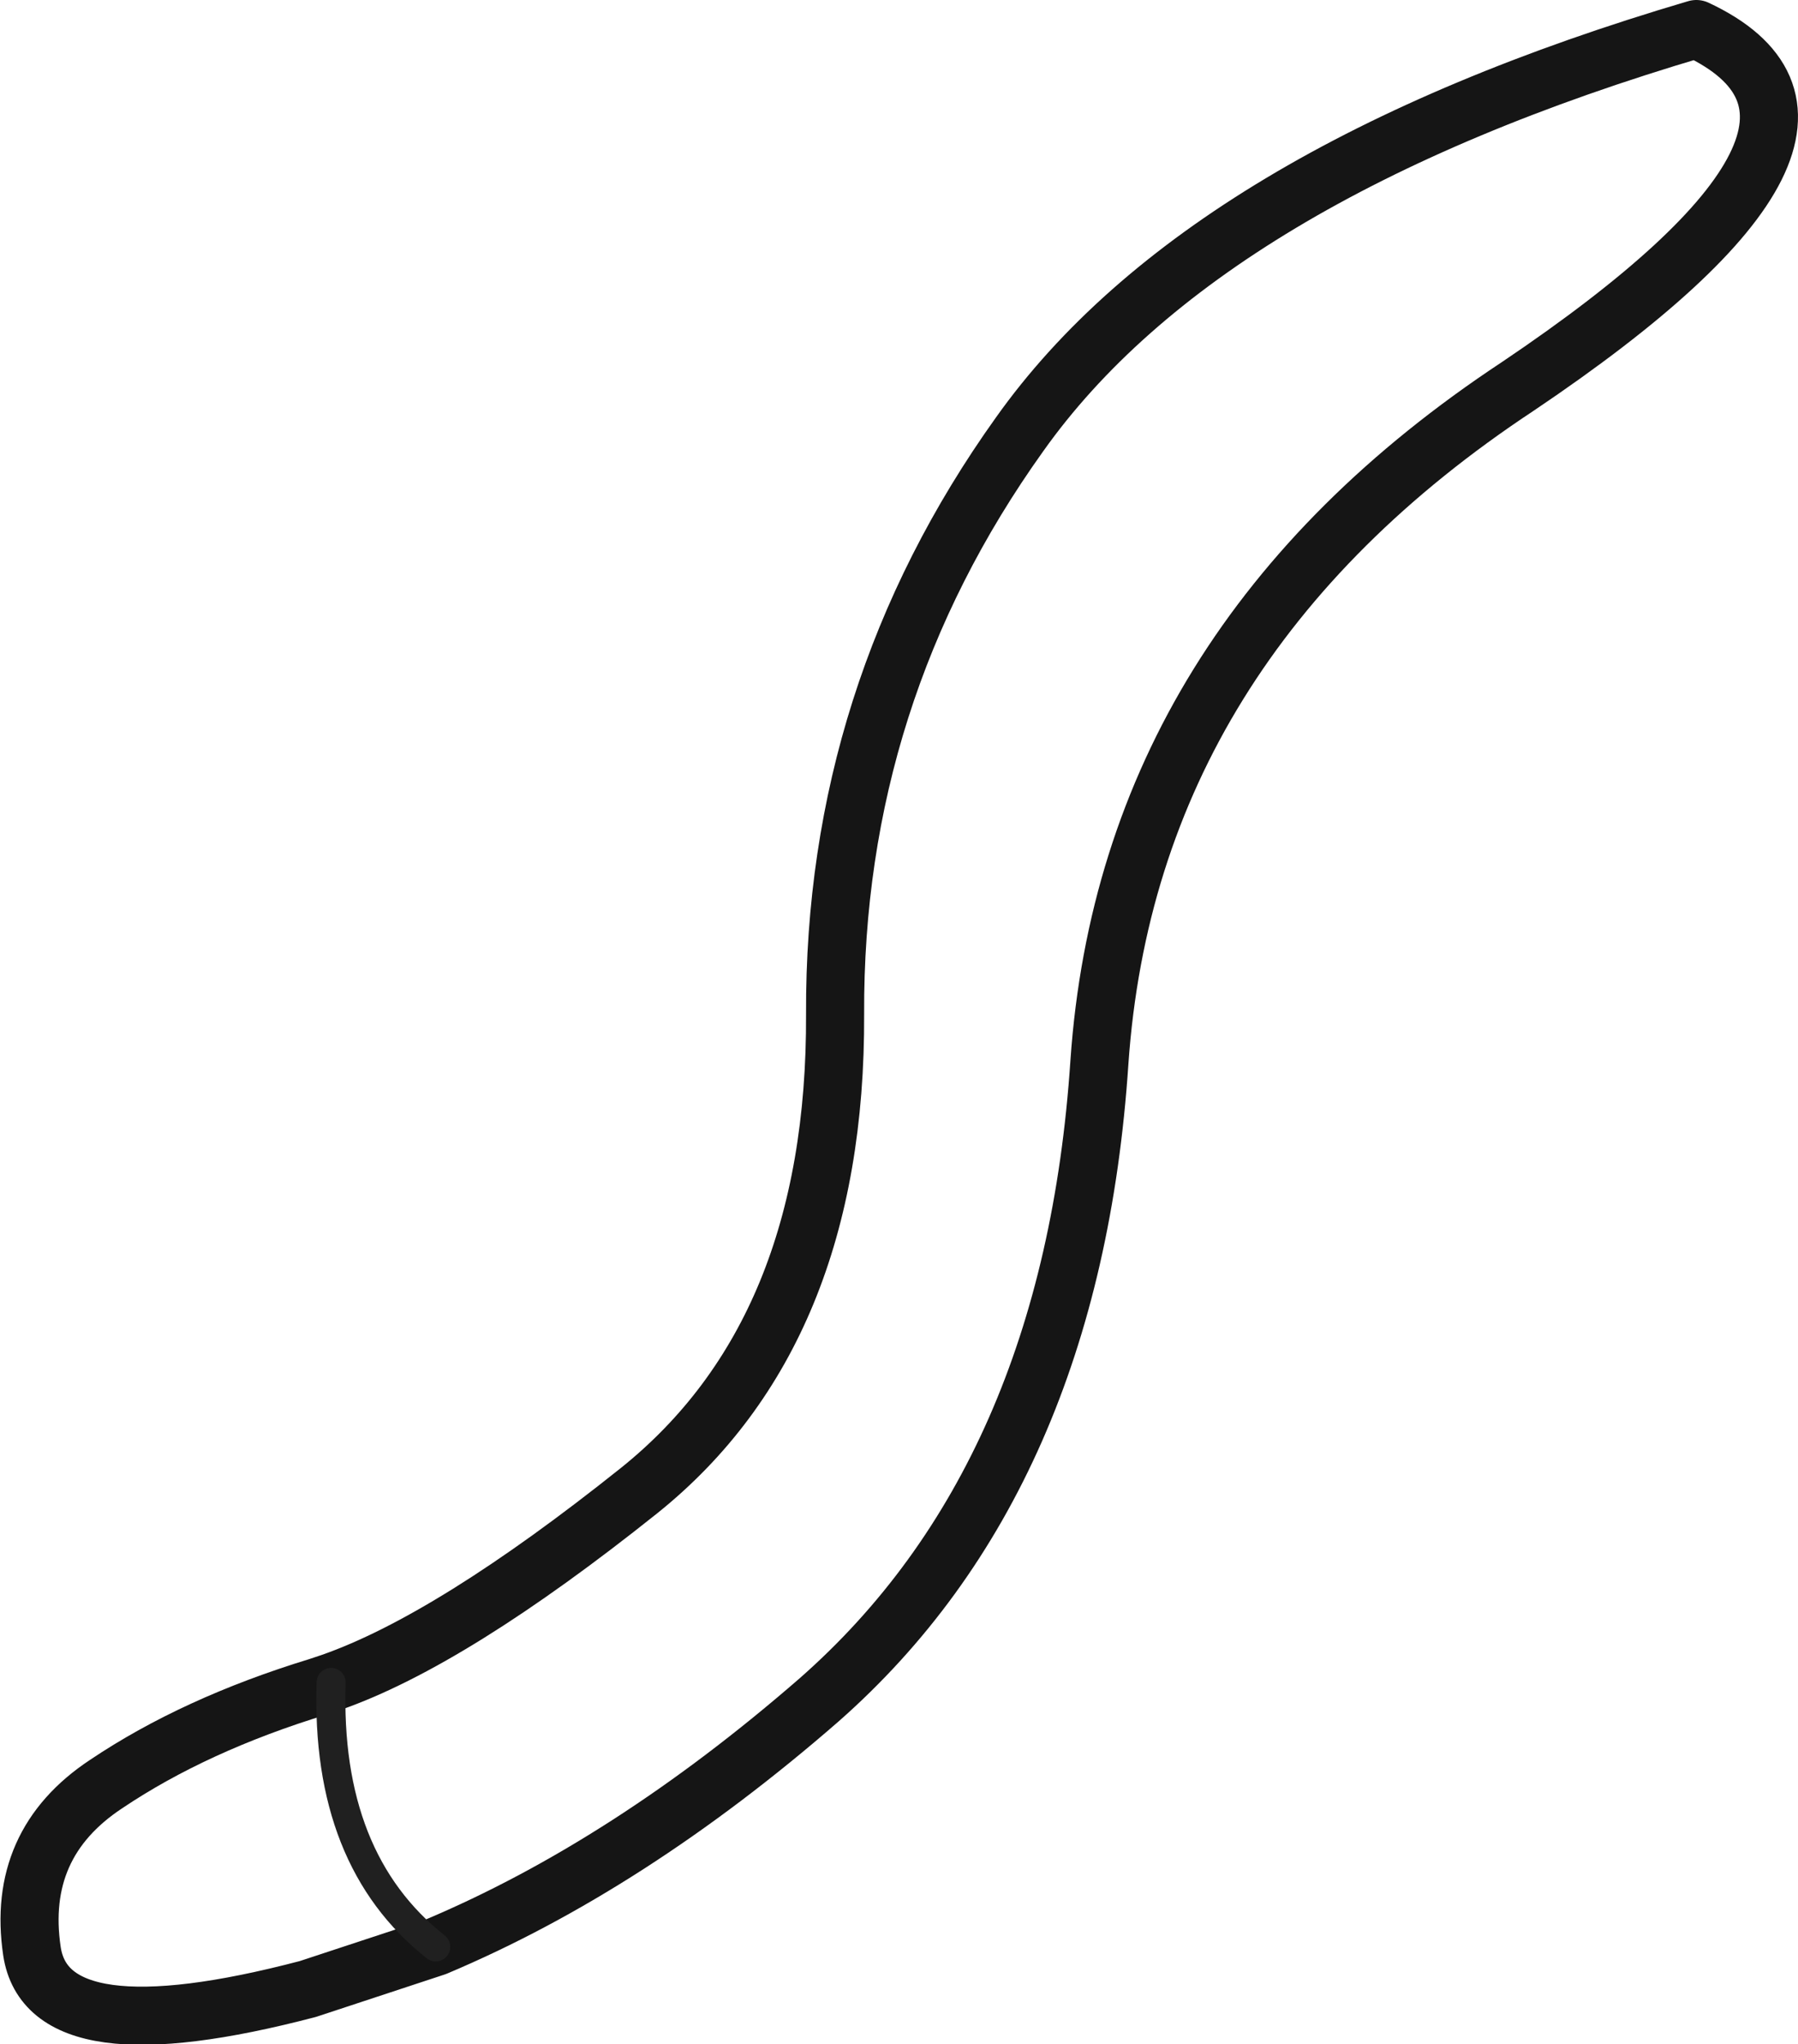 <?xml version="1.0" encoding="UTF-8" standalone="no"?>
<svg xmlns:xlink="http://www.w3.org/1999/xlink" height="70.35px" width="61.9px" xmlns="http://www.w3.org/2000/svg">
  <g transform="matrix(1.0, 0.0, 0.0, 1.0, 30.95, 35.15)">
    <path d="M27.45 -34.15 Q34.6 -30.8 21.3 -21.85 7.9 -13.0 6.9 1.4 5.95 15.7 -2.75 23.35 -9.3 29.05 -15.95 31.85 L-20.35 33.3 Q-29.3 35.65 -29.85 32.0 -30.4 28.3 -27.3 26.25 -24.25 24.2 -20.0 22.9 L-19.55 22.75 Q-15.4 21.3 -8.95 16.15 -2.15 10.7 -2.2 -0.25 -2.25 -11.25 4.15 -20.2 10.5 -29.15 27.45 -34.15" fill="none" stroke="#151515" stroke-linecap="round" stroke-linejoin="round" stroke-width="2.0"/>
    <path d="M-19.55 22.75 Q-19.75 28.85 -15.95 31.85" fill="none" stroke="#202020" stroke-linecap="round" stroke-linejoin="round" stroke-width="1.0"/>
  </g>
</svg>
